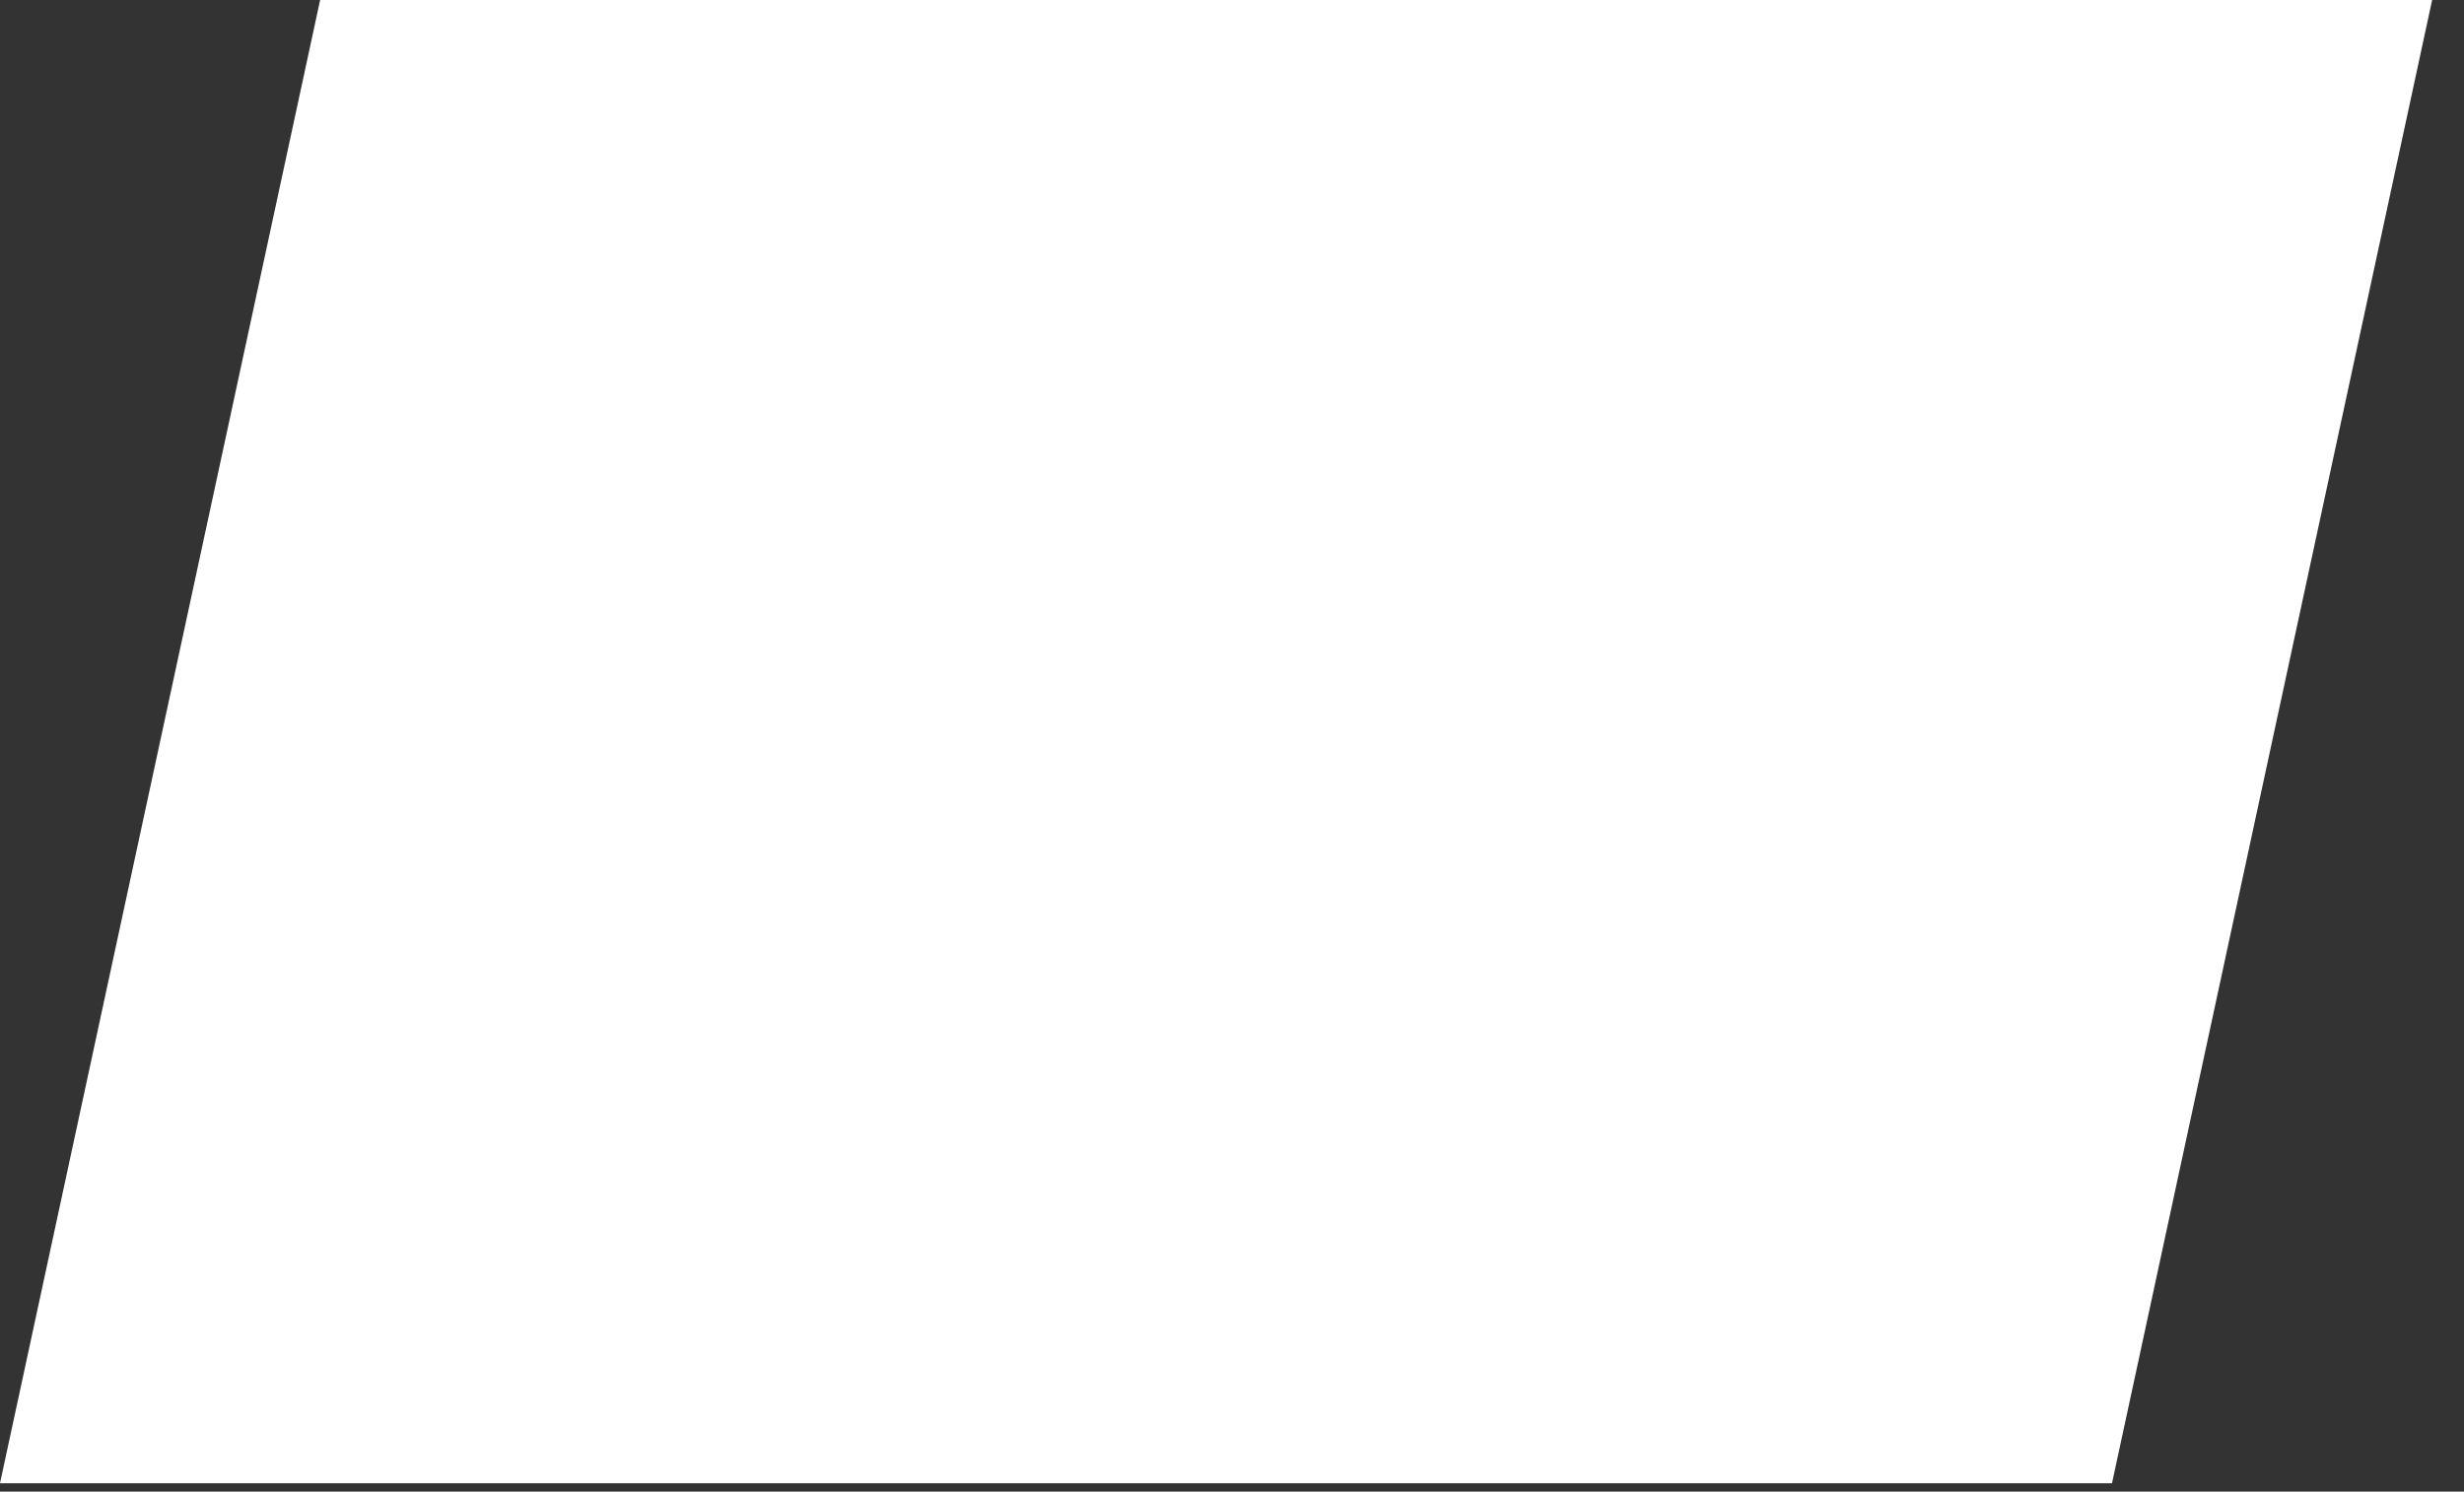 <svg width="147" height="89" viewBox="0 0 147 89" fill="none" xmlns="http://www.w3.org/2000/svg">
<rect x="0" y="0" width="147" height="89" fill="#333333" stroke="none"/>
<path id="menu rectangle" d="M126 88.5H0L20.826 -8H146.826L126 88.5Z" fill="white"/>
</svg>
